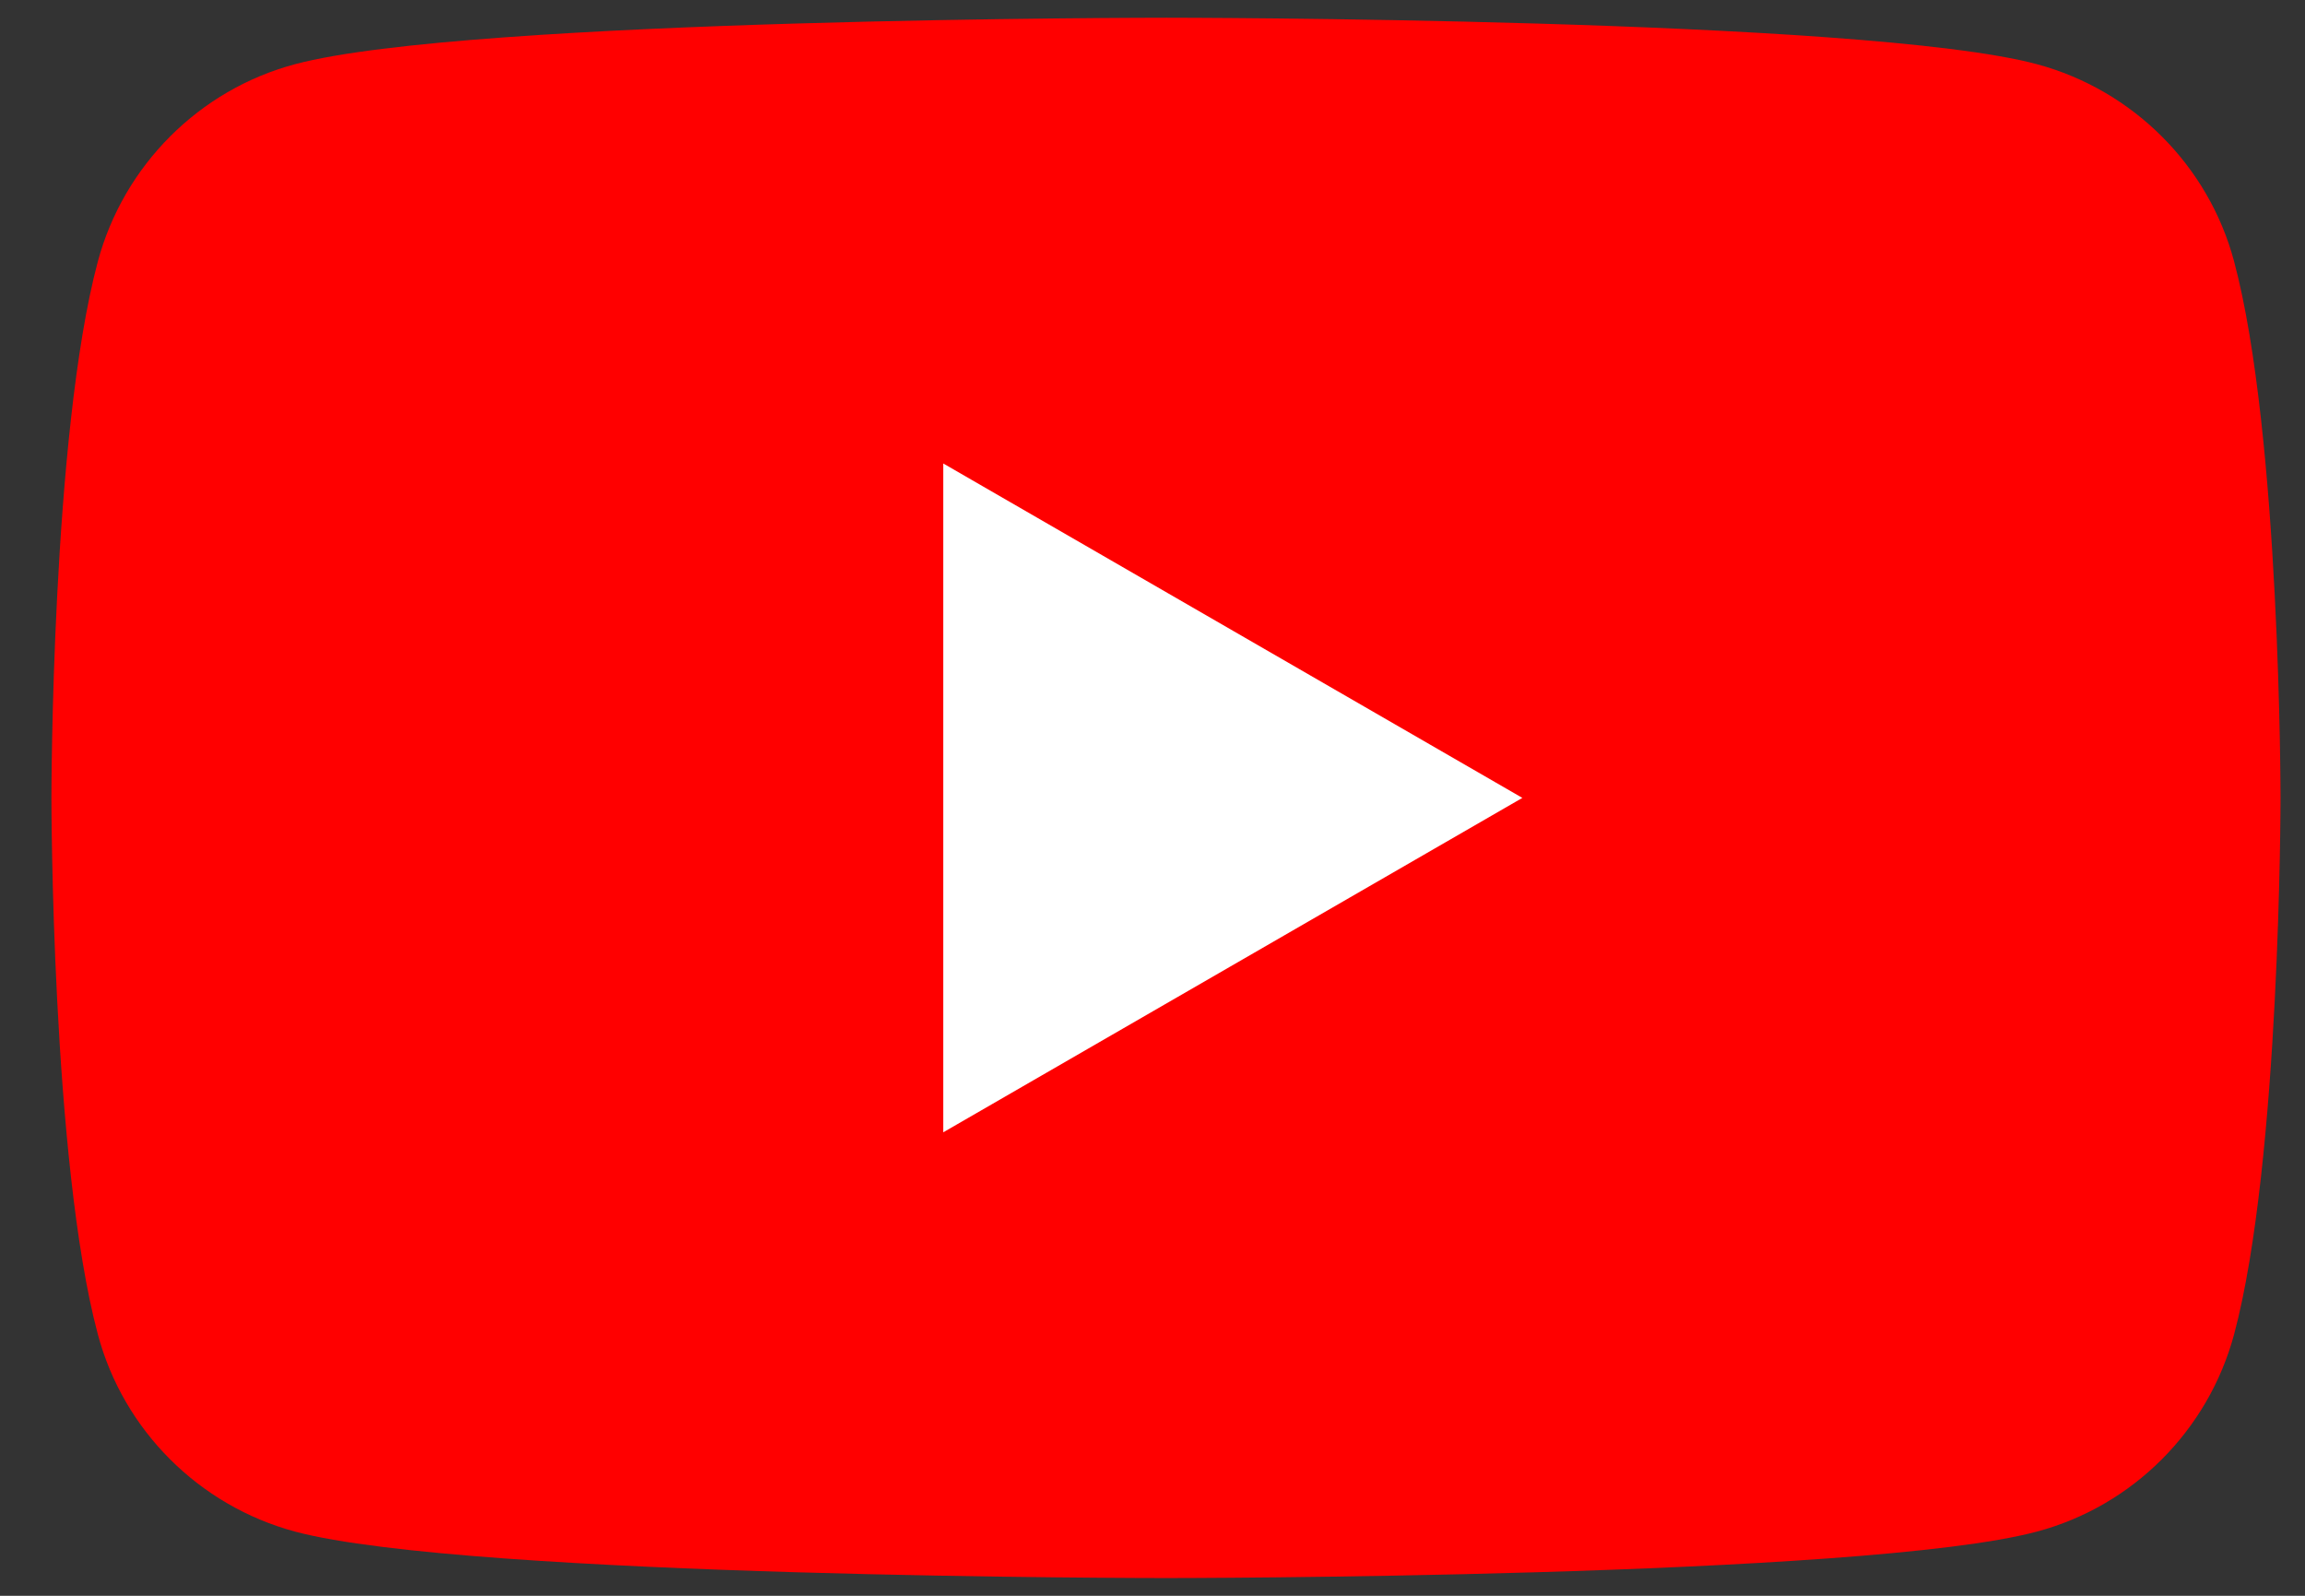 <svg width="26" height="18" viewBox="0 0 26 18" fill="none" xmlns="http://www.w3.org/2000/svg">
  <rect x="0" y="0" width="26" height="18" fill="#333333" stroke="none"/>
  <path d="M25.2 2.948C24.912 1.868 24.06 1.016 22.976 0.724C21.016 0.2 13.152 0.2 13.152 0.2C13.152 0.2 5.292 0.2 3.328 0.724C2.248 1.012 1.396 1.864 1.104 2.948C0.58 4.908 0.58 9 0.58 9C0.58 9 0.58 13.092 1.104 15.052C1.392 16.132 2.244 16.984 3.328 17.276C5.292 17.8 13.152 17.8 13.152 17.8C13.152 17.8 21.016 17.8 22.976 17.276C24.056 16.988 24.908 16.136 25.2 15.052C25.724 13.092 25.724 9 25.724 9C25.724 9 25.724 4.908 25.2 2.948Z" fill="#FF0000" />
  <path d="M10.64 12.772L17.172 9L10.64 5.228V12.772Z" fill="white" />
</svg>